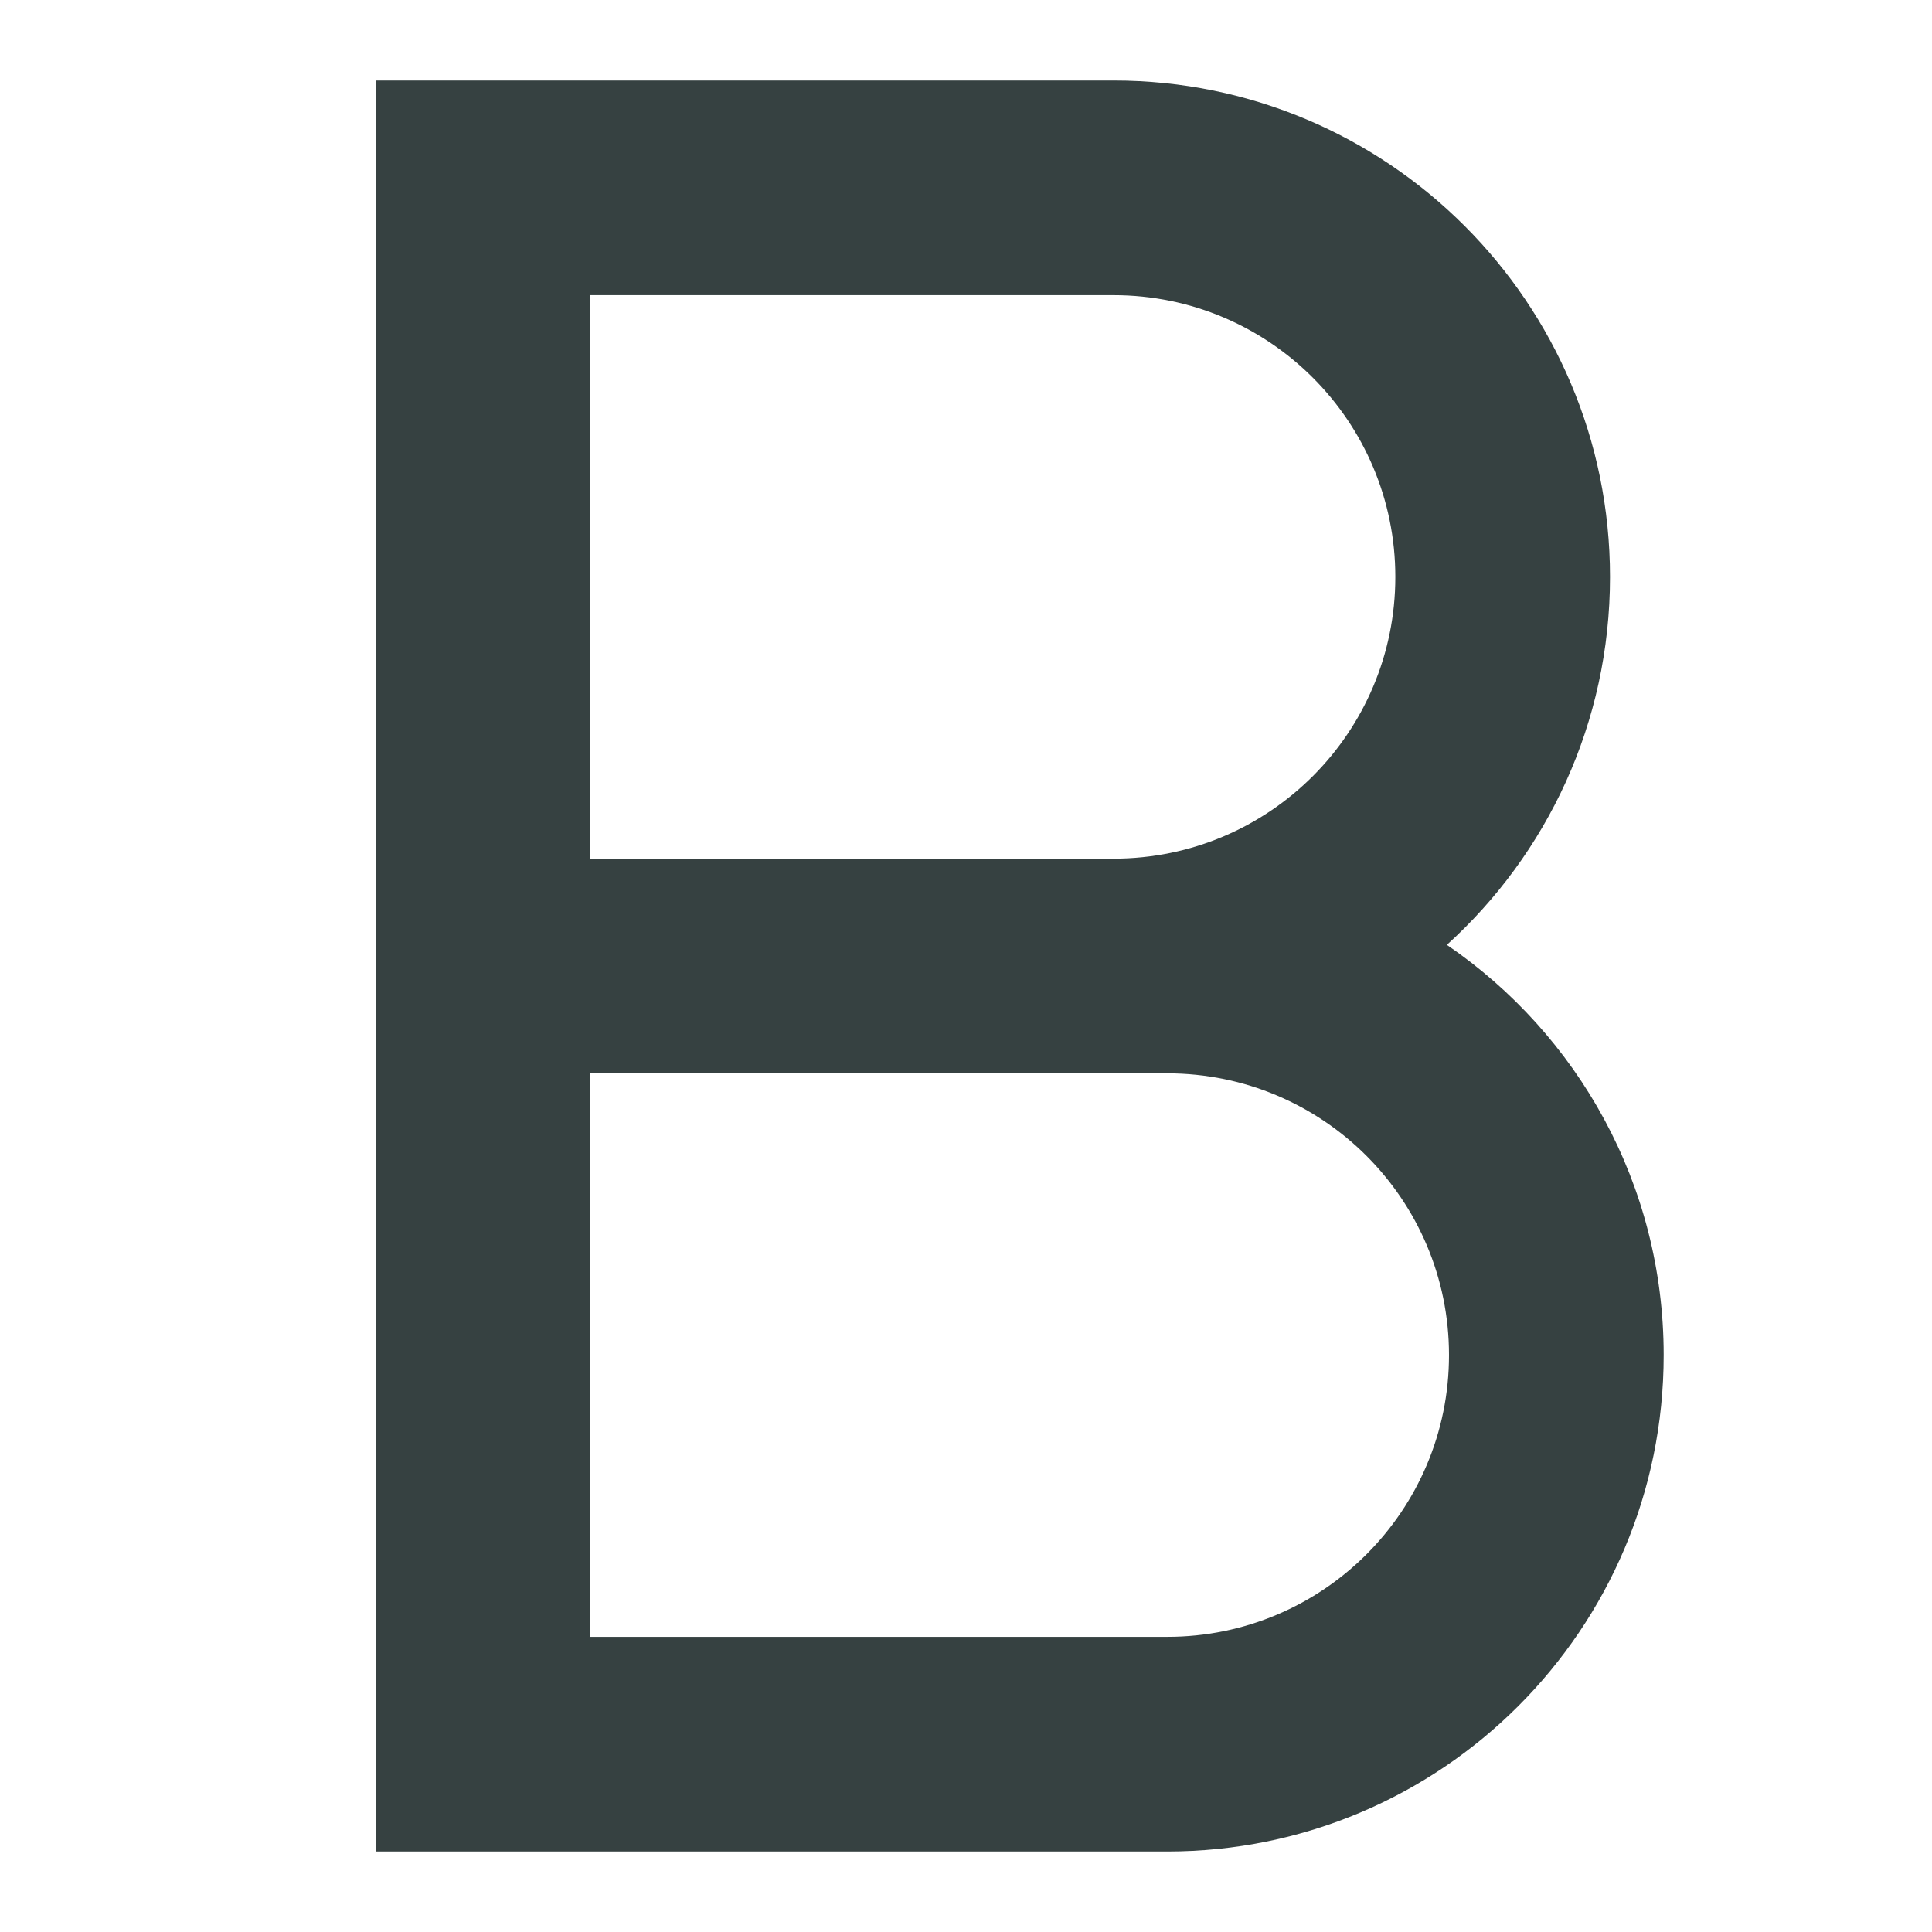 <svg width="18" height="18" viewBox="0 0 18 18" fill="none" xmlns="http://www.w3.org/2000/svg">
<path fill-rule="evenodd" clip-rule="evenodd" d="M3.5 0.75H10.375C12.929 0.75 15 2.821 15 5.375C15 6.734 14.414 7.957 13.48 8.803C14.7 9.636 15.5 11.037 15.5 12.625C15.5 15.179 13.429 17.25 10.875 17.25H3.5V0.75ZM10.375 8C11.825 8 13 6.825 13 5.375C13 3.925 11.825 2.75 10.375 2.75H5.5V8H10.375ZM5.5 10H10.875C12.325 10 13.5 11.175 13.5 12.625C13.5 14.075 12.325 15.25 10.875 15.25H5.5V10Z" fill="#364141"/>
</svg>
